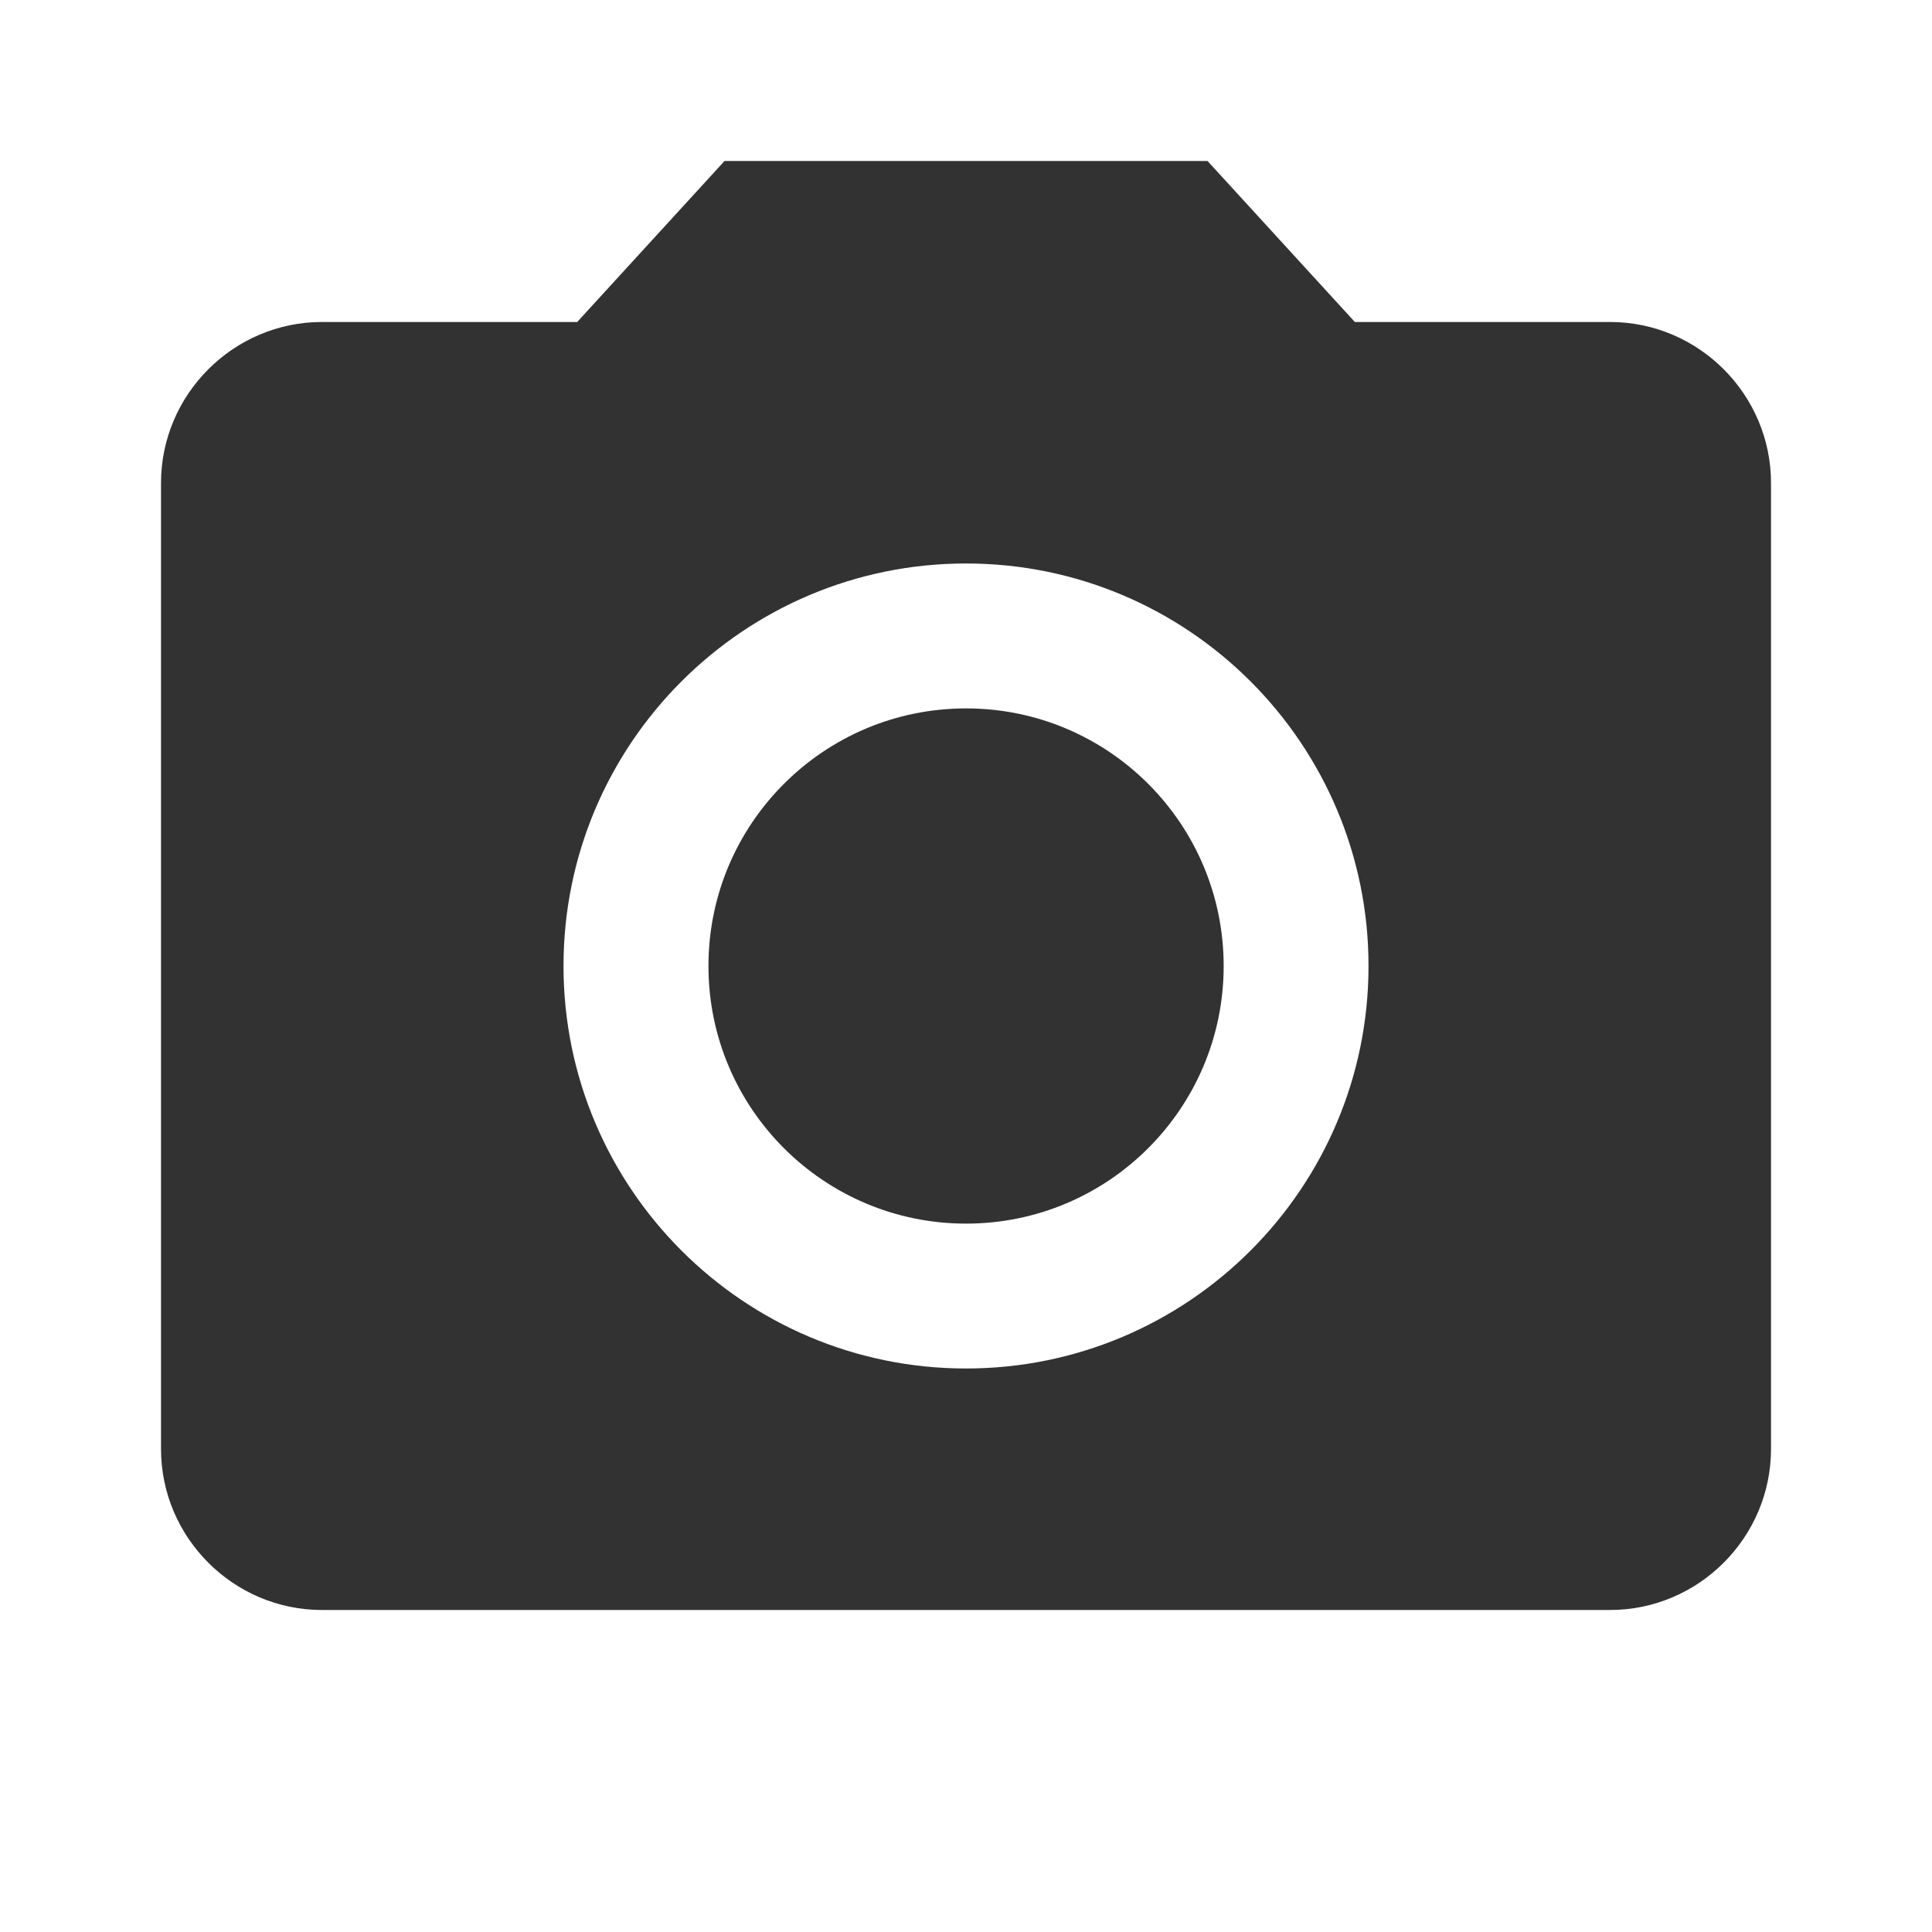 <svg width="76" height="76" viewBox="0 0 76 76" fill="none" xmlns="http://www.w3.org/2000/svg">
<path d="M38.002 48.134C43.599 48.134 48.136 43.597 48.136 38.001C48.136 32.404 43.599 27.867 38.002 27.867C32.406 27.867 27.869 32.404 27.869 38.001C27.869 43.597 32.406 48.134 38.002 48.134Z" fill="#323232"/>
<path d="M28.501 6.333L22.706 12.666H12.667C9.184 12.666 6.334 15.516 6.334 19V57C6.334 60.483 9.184 63.333 12.667 63.333H63.334C66.817 63.333 69.667 60.483 69.667 57V19C69.667 15.516 66.817 12.666 63.334 12.666H53.296L47.501 6.333H28.501ZM38.001 53.833C29.261 53.833 22.167 46.74 22.167 38C22.167 29.26 29.261 22.166 38.001 22.166C46.741 22.166 53.834 29.26 53.834 38C53.834 46.74 46.741 53.833 38.001 53.833Z" fill="#323232"/>
</svg>
